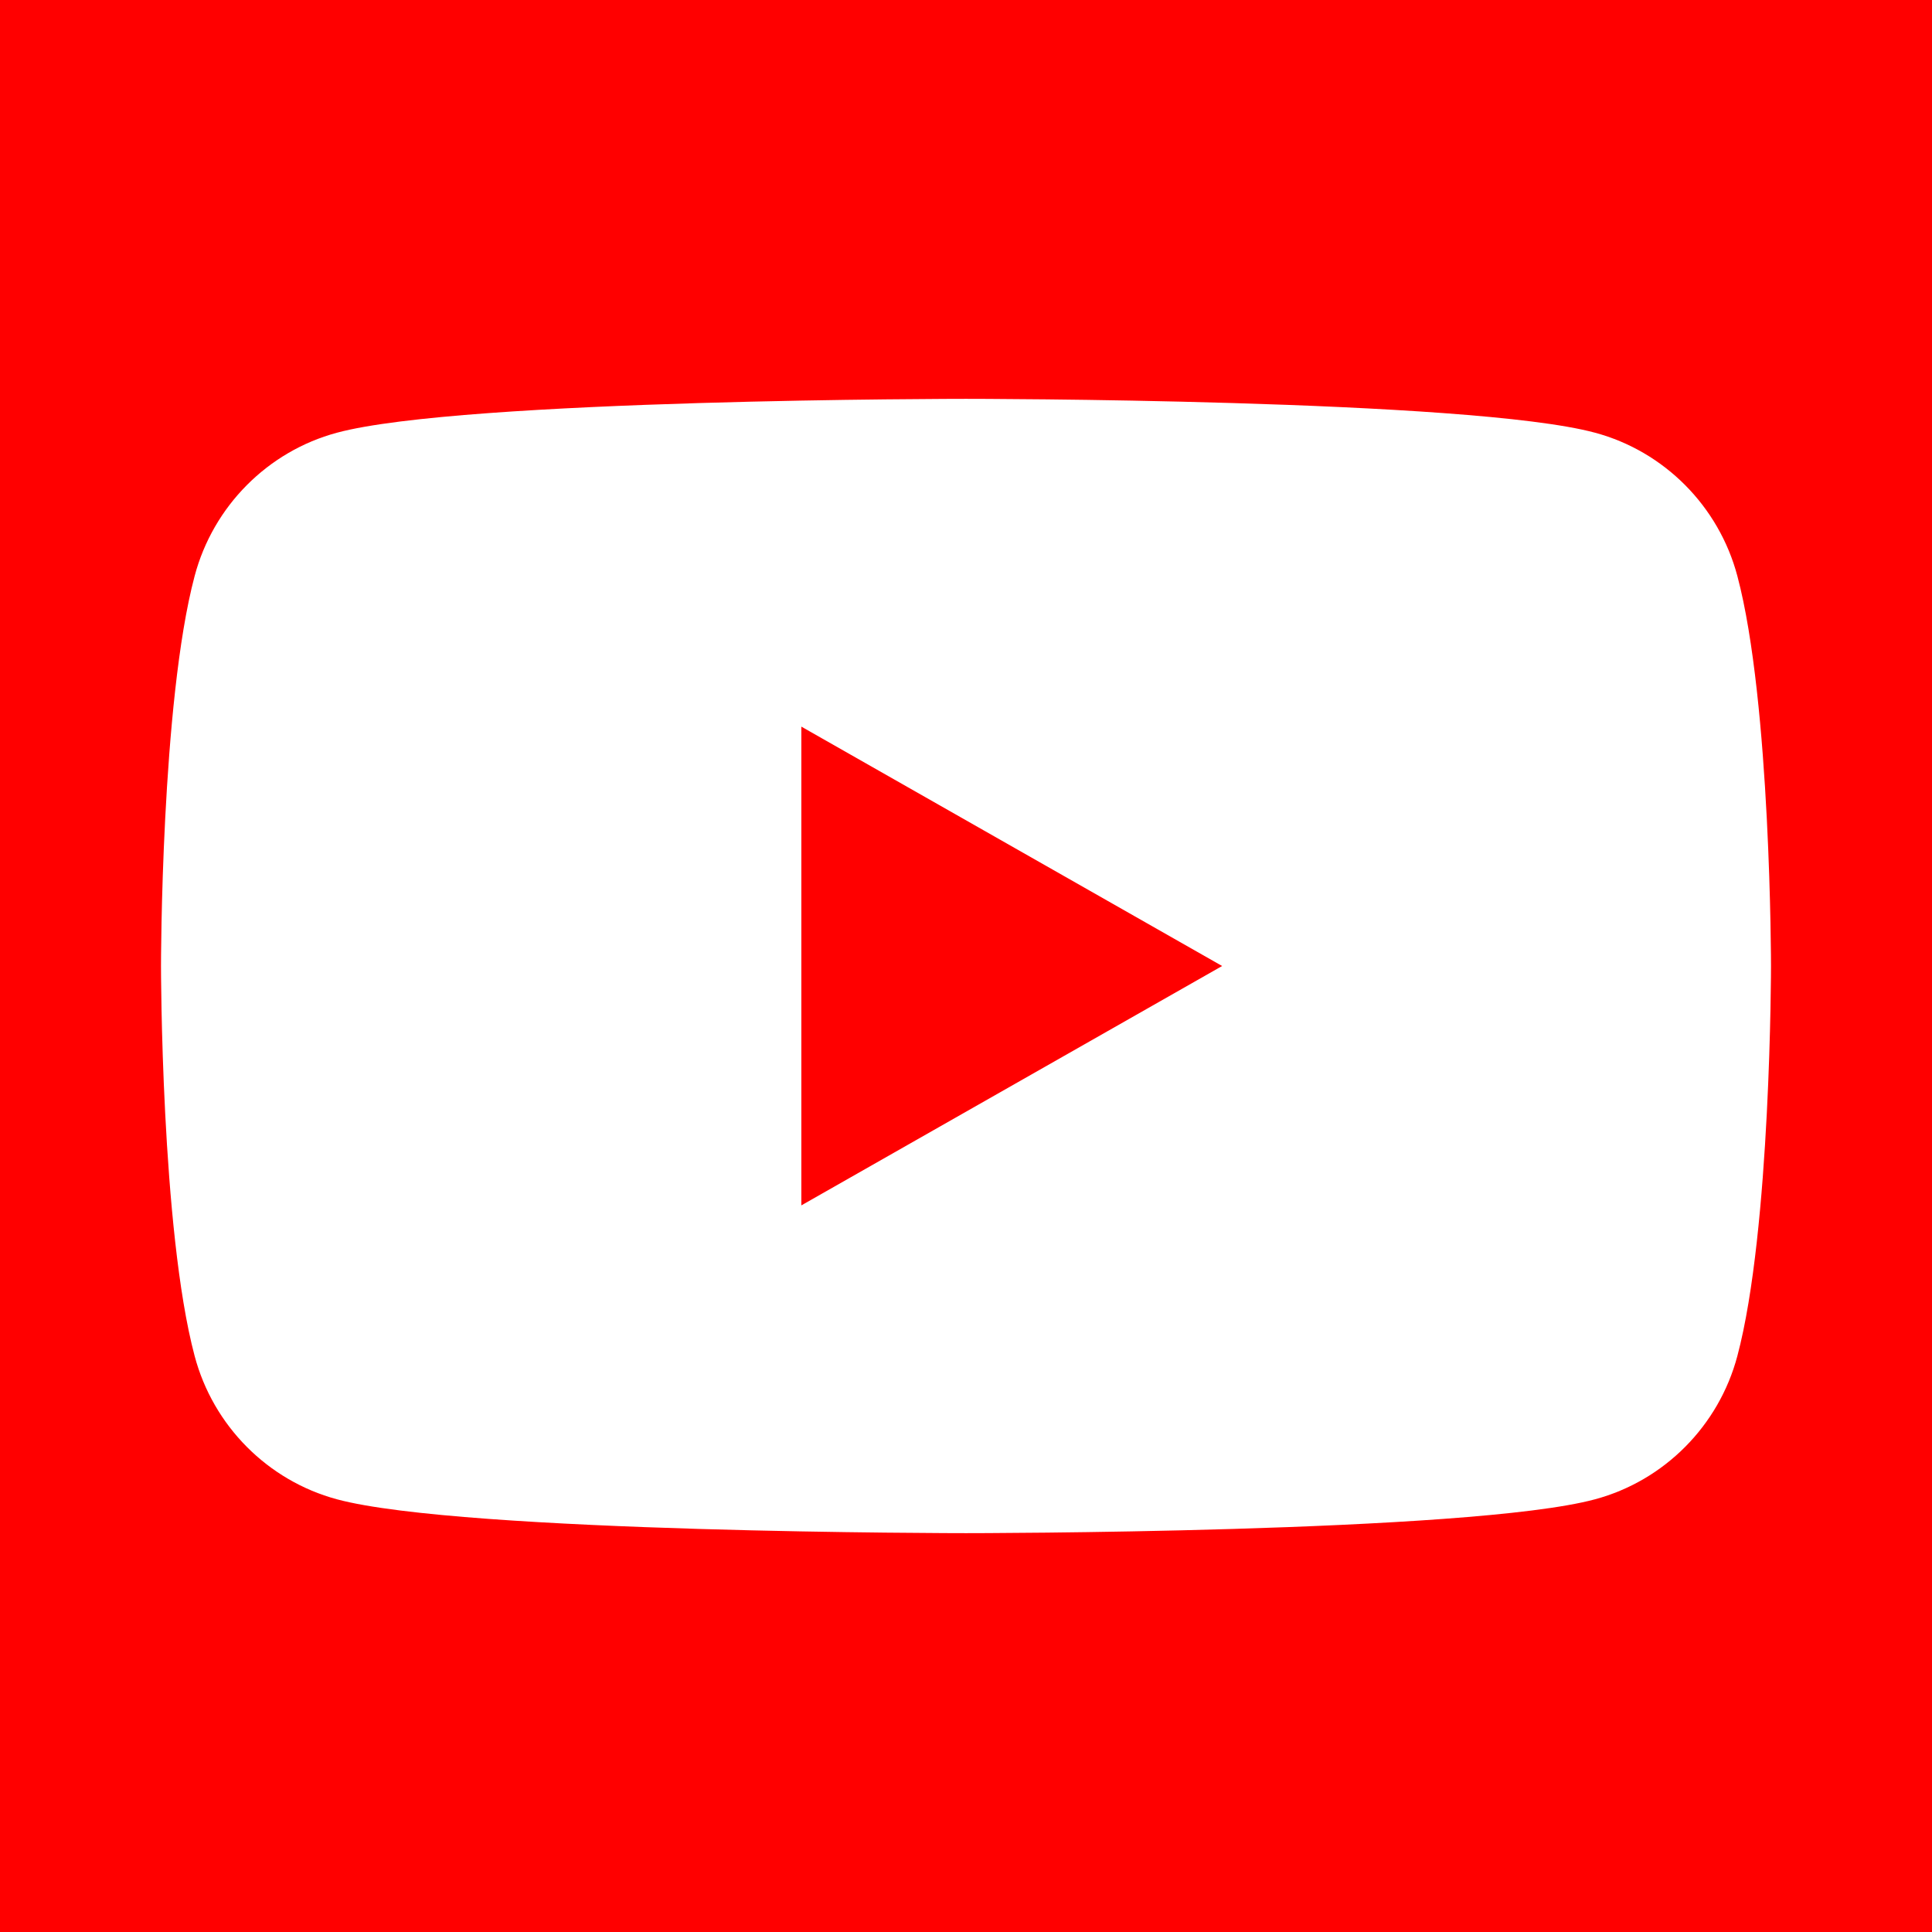 <svg xmlns="http://www.w3.org/2000/svg" width="600" height="600" viewBox="0 0 158.75 158.75"><path fill="red" d="M0 0h158.75v158.75H0z"/><path d="M65.845 99.045v-39.34l34.576 19.67zm76.911-51.718c-1.521-5.73-6.004-10.241-11.696-11.772-10.316-2.783-51.685-2.783-51.685-2.783s-41.369 0-51.686 2.783c-5.691 1.531-10.174 6.042-11.695 11.772-2.765 10.383-2.765 32.048-2.765 32.048s0 21.664 2.765 32.048c1.52 5.73 6.004 10.24 11.695 11.773 10.317 2.782 51.686 2.782 51.686 2.782s41.369 0 51.685-2.782c5.692-1.532 10.175-6.043 11.696-11.773 2.765-10.384 2.765-32.048 2.765-32.048s0-21.665-2.765-32.048" fill="#fff"/></svg>